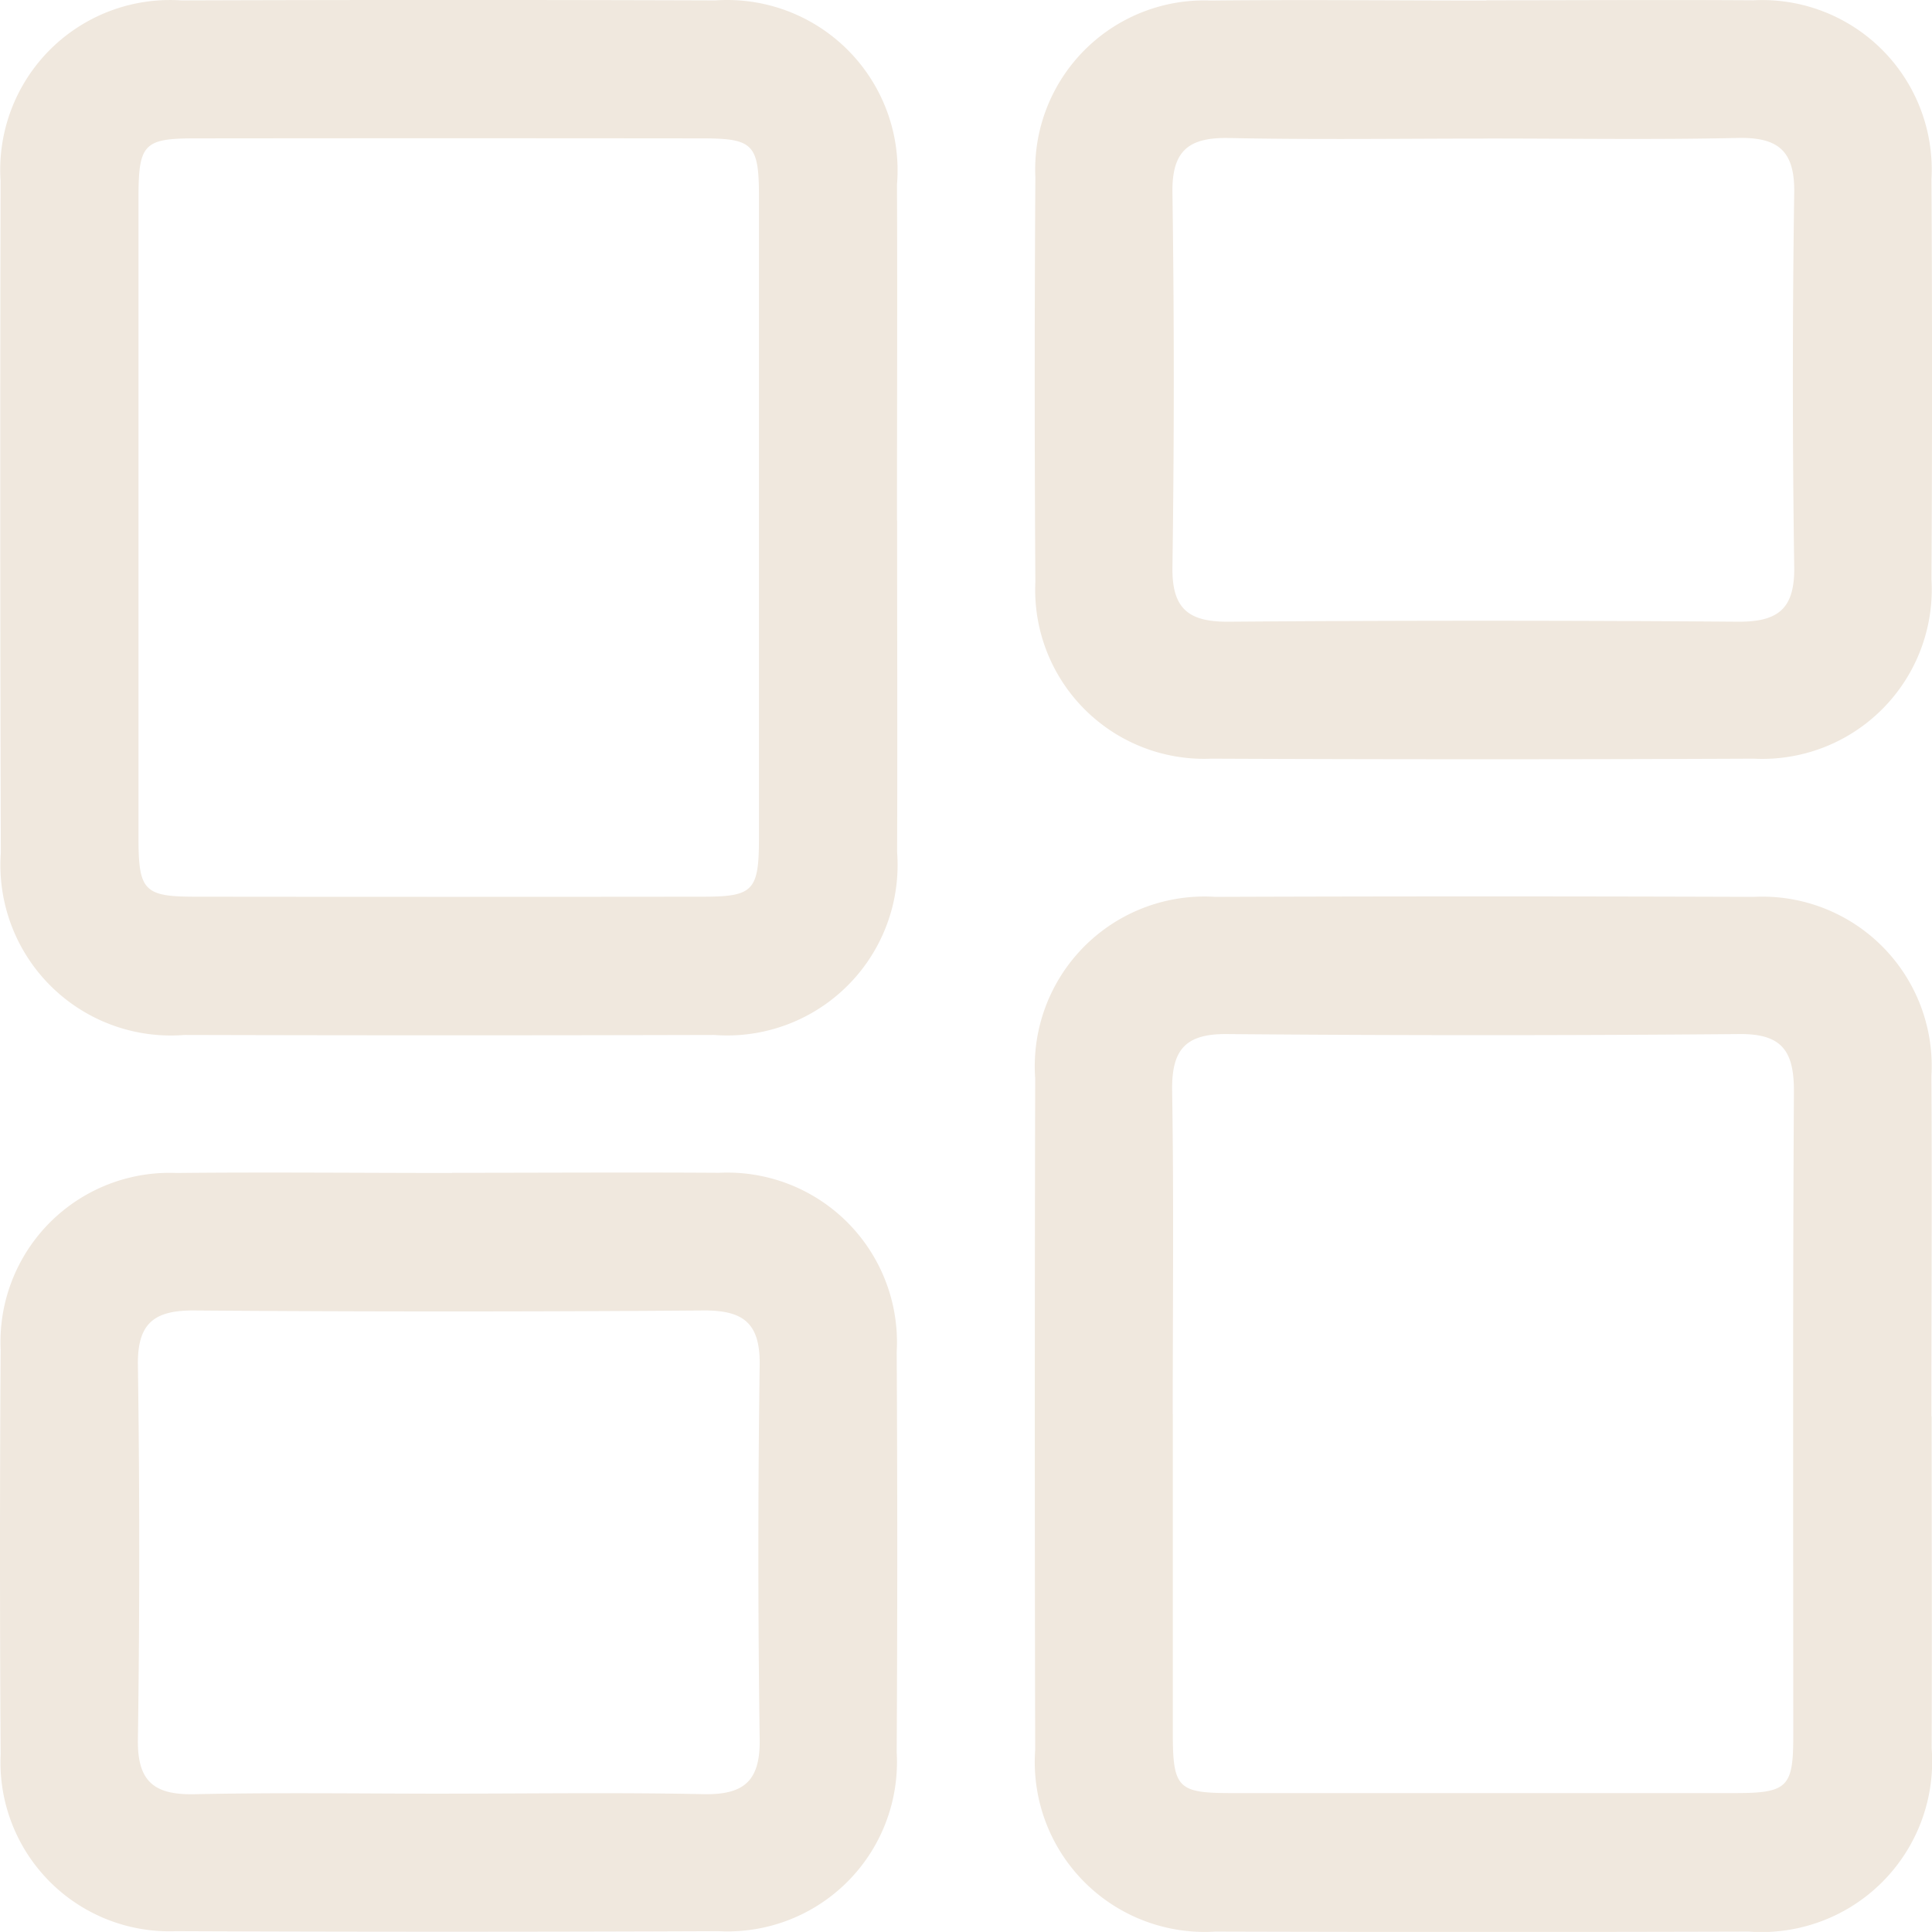 <svg id="Group_1355" data-name="Group 1355" xmlns="http://www.w3.org/2000/svg" xmlns:xlink="http://www.w3.org/1999/xlink" width="32.614" height="32.612" viewBox="0 0 32.614 32.612">
  <defs>
    <clipPath id="clip-path">
      <rect id="Rectangle_569" data-name="Rectangle 569" width="32.614" height="32.612" fill="#f0e8de"/>
    </clipPath>
  </defs>
  <g id="Group_1354" data-name="Group 1354" clip-path="url(#clip-path)">
    <path id="Path_1230" data-name="Path 1230" d="M15.162,8.785c0,1.866.007,3.731,0,5.6a2.877,2.877,0,0,1-3.09,3.086q-4.47.012-8.94,0a2.877,2.877,0,0,1-3.1-3.074Q.015,8.725.028,3.056A2.866,2.866,0,0,1,3.081.007q4.506-.015,9.013,0A2.876,2.876,0,0,1,15.16,3.116c.008,1.89,0,3.779,0,5.669M2.356,8.7q0,2.728,0,5.456c0,.879.1.98.945.981q4.292.005,8.584,0c.848,0,.944-.1.945-.982q0-5.42,0-10.839c0-.879-.1-.979-.946-.98q-4.292-.005-8.584,0c-.849,0-.943.1-.944.981q0,2.692,0,5.383" transform="translate(-0.018 0)" fill="#f0e8de"/>
    <path id="Path_1231" data-name="Path 1231" d="M135.162,112.772c0,1.866.007,3.731,0,5.6a2.879,2.879,0,0,1-3.082,3.095q-4.507.013-9.013,0a2.867,2.867,0,0,1-3.038-3.064q-.013-5.669,0-11.339A2.866,2.866,0,0,1,123.073,104q4.543-.016,9.085,0a2.859,2.859,0,0,1,3,3.026c.012,1.914,0,3.828,0,5.742m-12.806-.039q0,2.692,0,5.383c0,.929.083,1.017.982,1.017q4.256,0,8.511,0c.879,0,.98-.1.981-.946,0-3.637-.01-7.275.011-10.912,0-.677-.211-.962-.92-.955q-4.328.037-8.657,0c-.711-.006-.929.281-.919.957.029,1.818.01,3.637.01,5.456" transform="translate(-102.554 -88.86)" fill="#f0e8de"/>
    <path id="Path_1232" data-name="Path 1232" d="M127.628.007c1.5,0,3-.01,4.506,0a2.862,2.862,0,0,1,3.007,3.02q.019,3.379,0,6.758a2.86,2.86,0,0,1-3,3.024q-4.578.02-9.156,0a2.851,2.851,0,0,1-2.971-2.982q-.022-3.415,0-6.831A2.854,2.854,0,0,1,122.977.011c1.55-.016,3.1,0,4.651,0m.021,2.33c-1.455,0-2.91.021-4.364-.009-.675-.014-.967.206-.957.918q.045,3.164,0,6.328c-.01.712.282.925.956.919q4.292-.033,8.583,0c.674.005.967-.206.957-.919q-.045-3.164,0-6.328c.01-.713-.282-.934-.957-.919-1.406.031-2.813.009-4.219.009" transform="translate(-102.536 -0.002)" fill="#f0e8de"/>
    <path id="Path_1233" data-name="Path 1233" d="M7.63,136.008c1.5,0,3-.01,4.506,0a2.863,2.863,0,0,1,3,3.023q.019,3.379,0,6.758a2.859,2.859,0,0,1-3.006,3.021q-4.578.019-9.156,0A2.851,2.851,0,0,1,.01,145.826q-.022-3.415,0-6.831a2.855,2.855,0,0,1,2.969-2.984c1.55-.016,3.1,0,4.651,0m-.055,10.477c1.431,0,2.862-.021,4.291.009.675.015.967-.207.957-.919q-.044-3.164,0-6.328c.01-.713-.284-.924-.957-.918q-4.292.033-8.583,0c-.674-.005-.966.207-.956.919q.045,3.164,0,6.328c-.01.713.282.933.957.919,1.43-.031,2.861-.009,4.292-.009" transform="translate(0.001 -116.21)" fill="#f0e8de"/>
  </g>
</svg>
